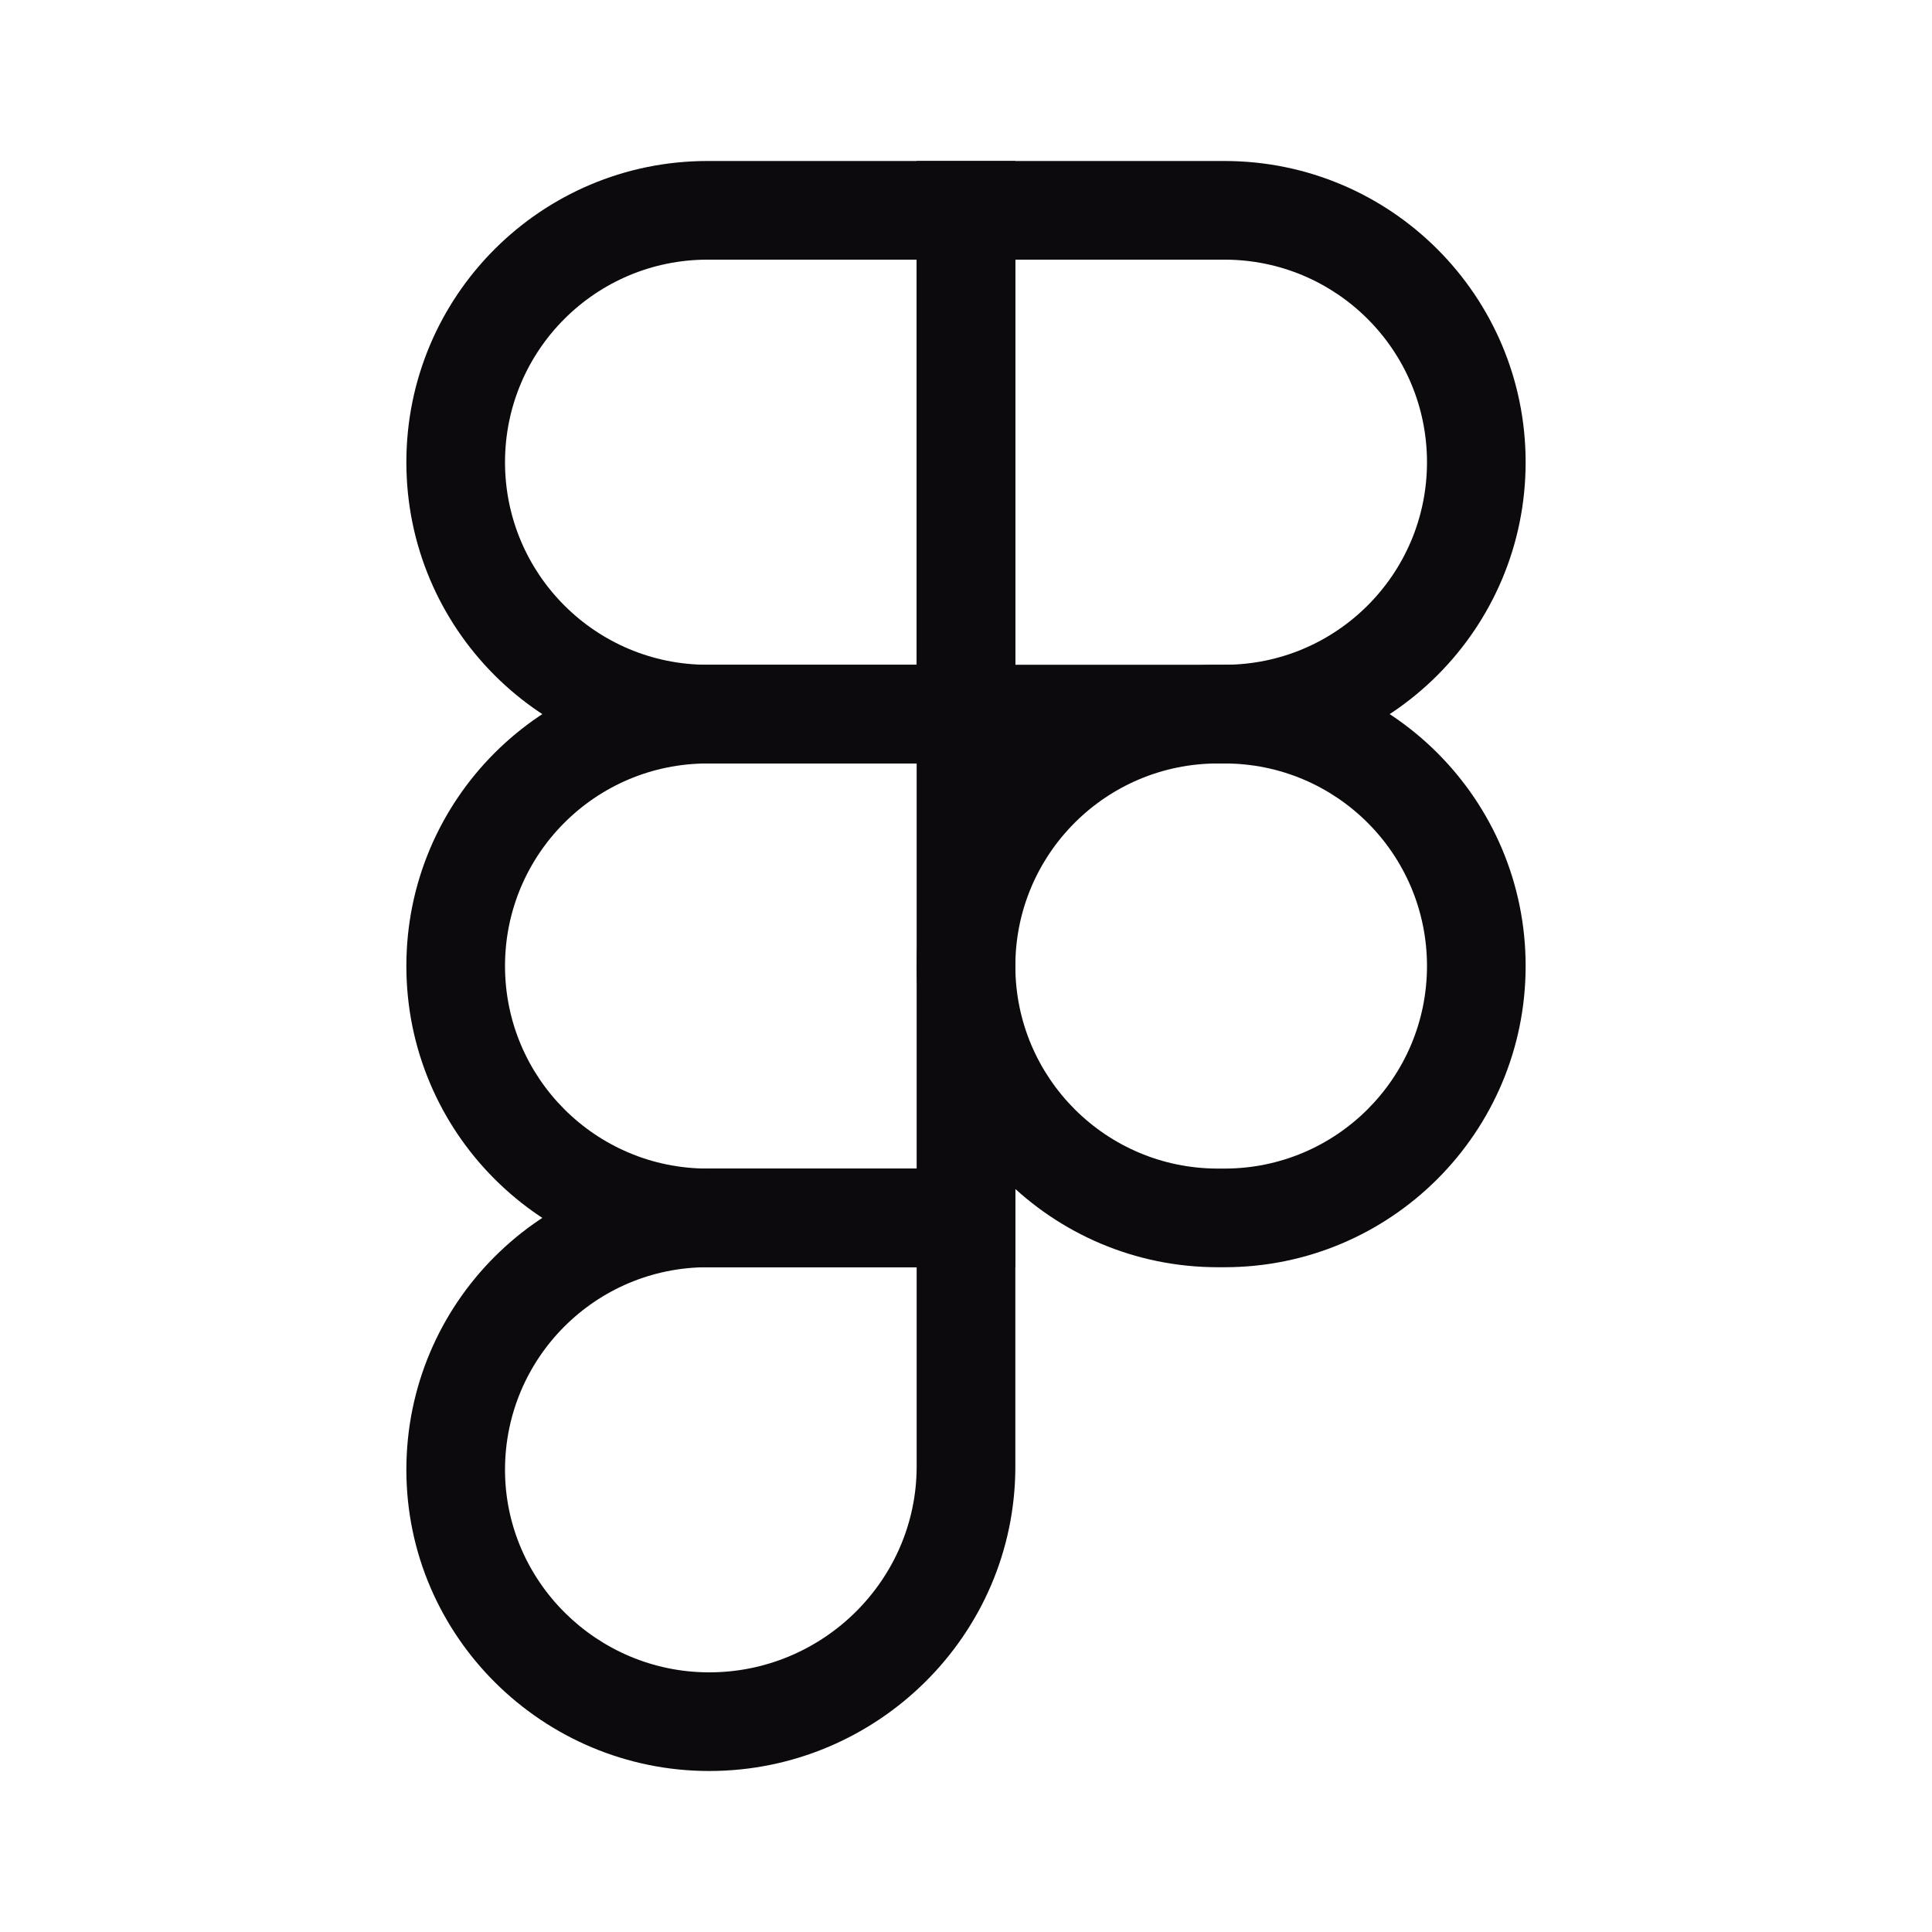 <svg width="48" height="48" viewBox="0 0 48 48" fill="none" xmlns="http://www.w3.org/2000/svg">
<path fill-rule="evenodd" clip-rule="evenodd" d="M22.774 4H30.421C34.554 4 37.904 7.351 37.904 11.484C37.904 15.617 34.554 18.968 30.421 18.968H22.774V4ZM25.226 6.451V16.516H30.421C33.2 16.516 35.453 14.263 35.453 11.484C35.453 8.704 33.2 6.451 30.421 6.451H25.226Z" fill="#0C0A0D"/>
<path fill-rule="evenodd" clip-rule="evenodd" d="M10.096 11.484C10.096 7.351 13.446 4 17.579 4H25.226V18.968H17.579C13.446 18.968 10.096 15.617 10.096 11.484ZM17.579 6.451C14.8 6.451 12.547 8.704 12.547 11.484C12.547 14.263 14.8 16.516 17.579 16.516H22.774V6.451H17.579Z" fill="#0C0A0D"/>
<path fill-rule="evenodd" clip-rule="evenodd" d="M10.096 24C10.096 19.867 13.446 16.516 17.579 16.516H25.226V31.484H17.579C13.446 31.484 10.096 28.133 10.096 24ZM17.579 18.968C14.8 18.968 12.547 21.221 12.547 24C12.547 26.779 14.8 29.033 17.579 29.033H22.774V18.968H17.579Z" fill="#0C0A0D"/>
<path fill-rule="evenodd" clip-rule="evenodd" d="M10.096 36.516C10.096 32.383 13.446 29.032 17.579 29.032H25.226V36.435C25.226 40.623 21.788 44 17.62 44C13.497 44 10.096 40.66 10.096 36.516ZM17.579 31.484C14.8 31.484 12.547 33.737 12.547 36.516C12.547 39.285 14.83 41.549 17.62 41.549C20.454 41.549 22.774 39.249 22.774 36.435V31.484H17.579Z" fill="#0C0A0D"/>
<path fill-rule="evenodd" clip-rule="evenodd" d="M22.774 24C22.774 19.867 26.125 16.516 30.258 16.516H30.421C34.554 16.516 37.904 19.867 37.904 24C37.904 28.133 34.554 31.484 30.421 31.484H30.258C26.125 31.484 22.774 28.133 22.774 24ZM30.258 18.968C27.479 18.968 25.226 21.221 25.226 24C25.226 26.779 27.479 29.033 30.258 29.033H30.421C33.2 29.033 35.453 26.779 35.453 24C35.453 21.221 33.2 18.968 30.421 18.968H30.258Z" fill="#0C0A0D"/>
</svg>
